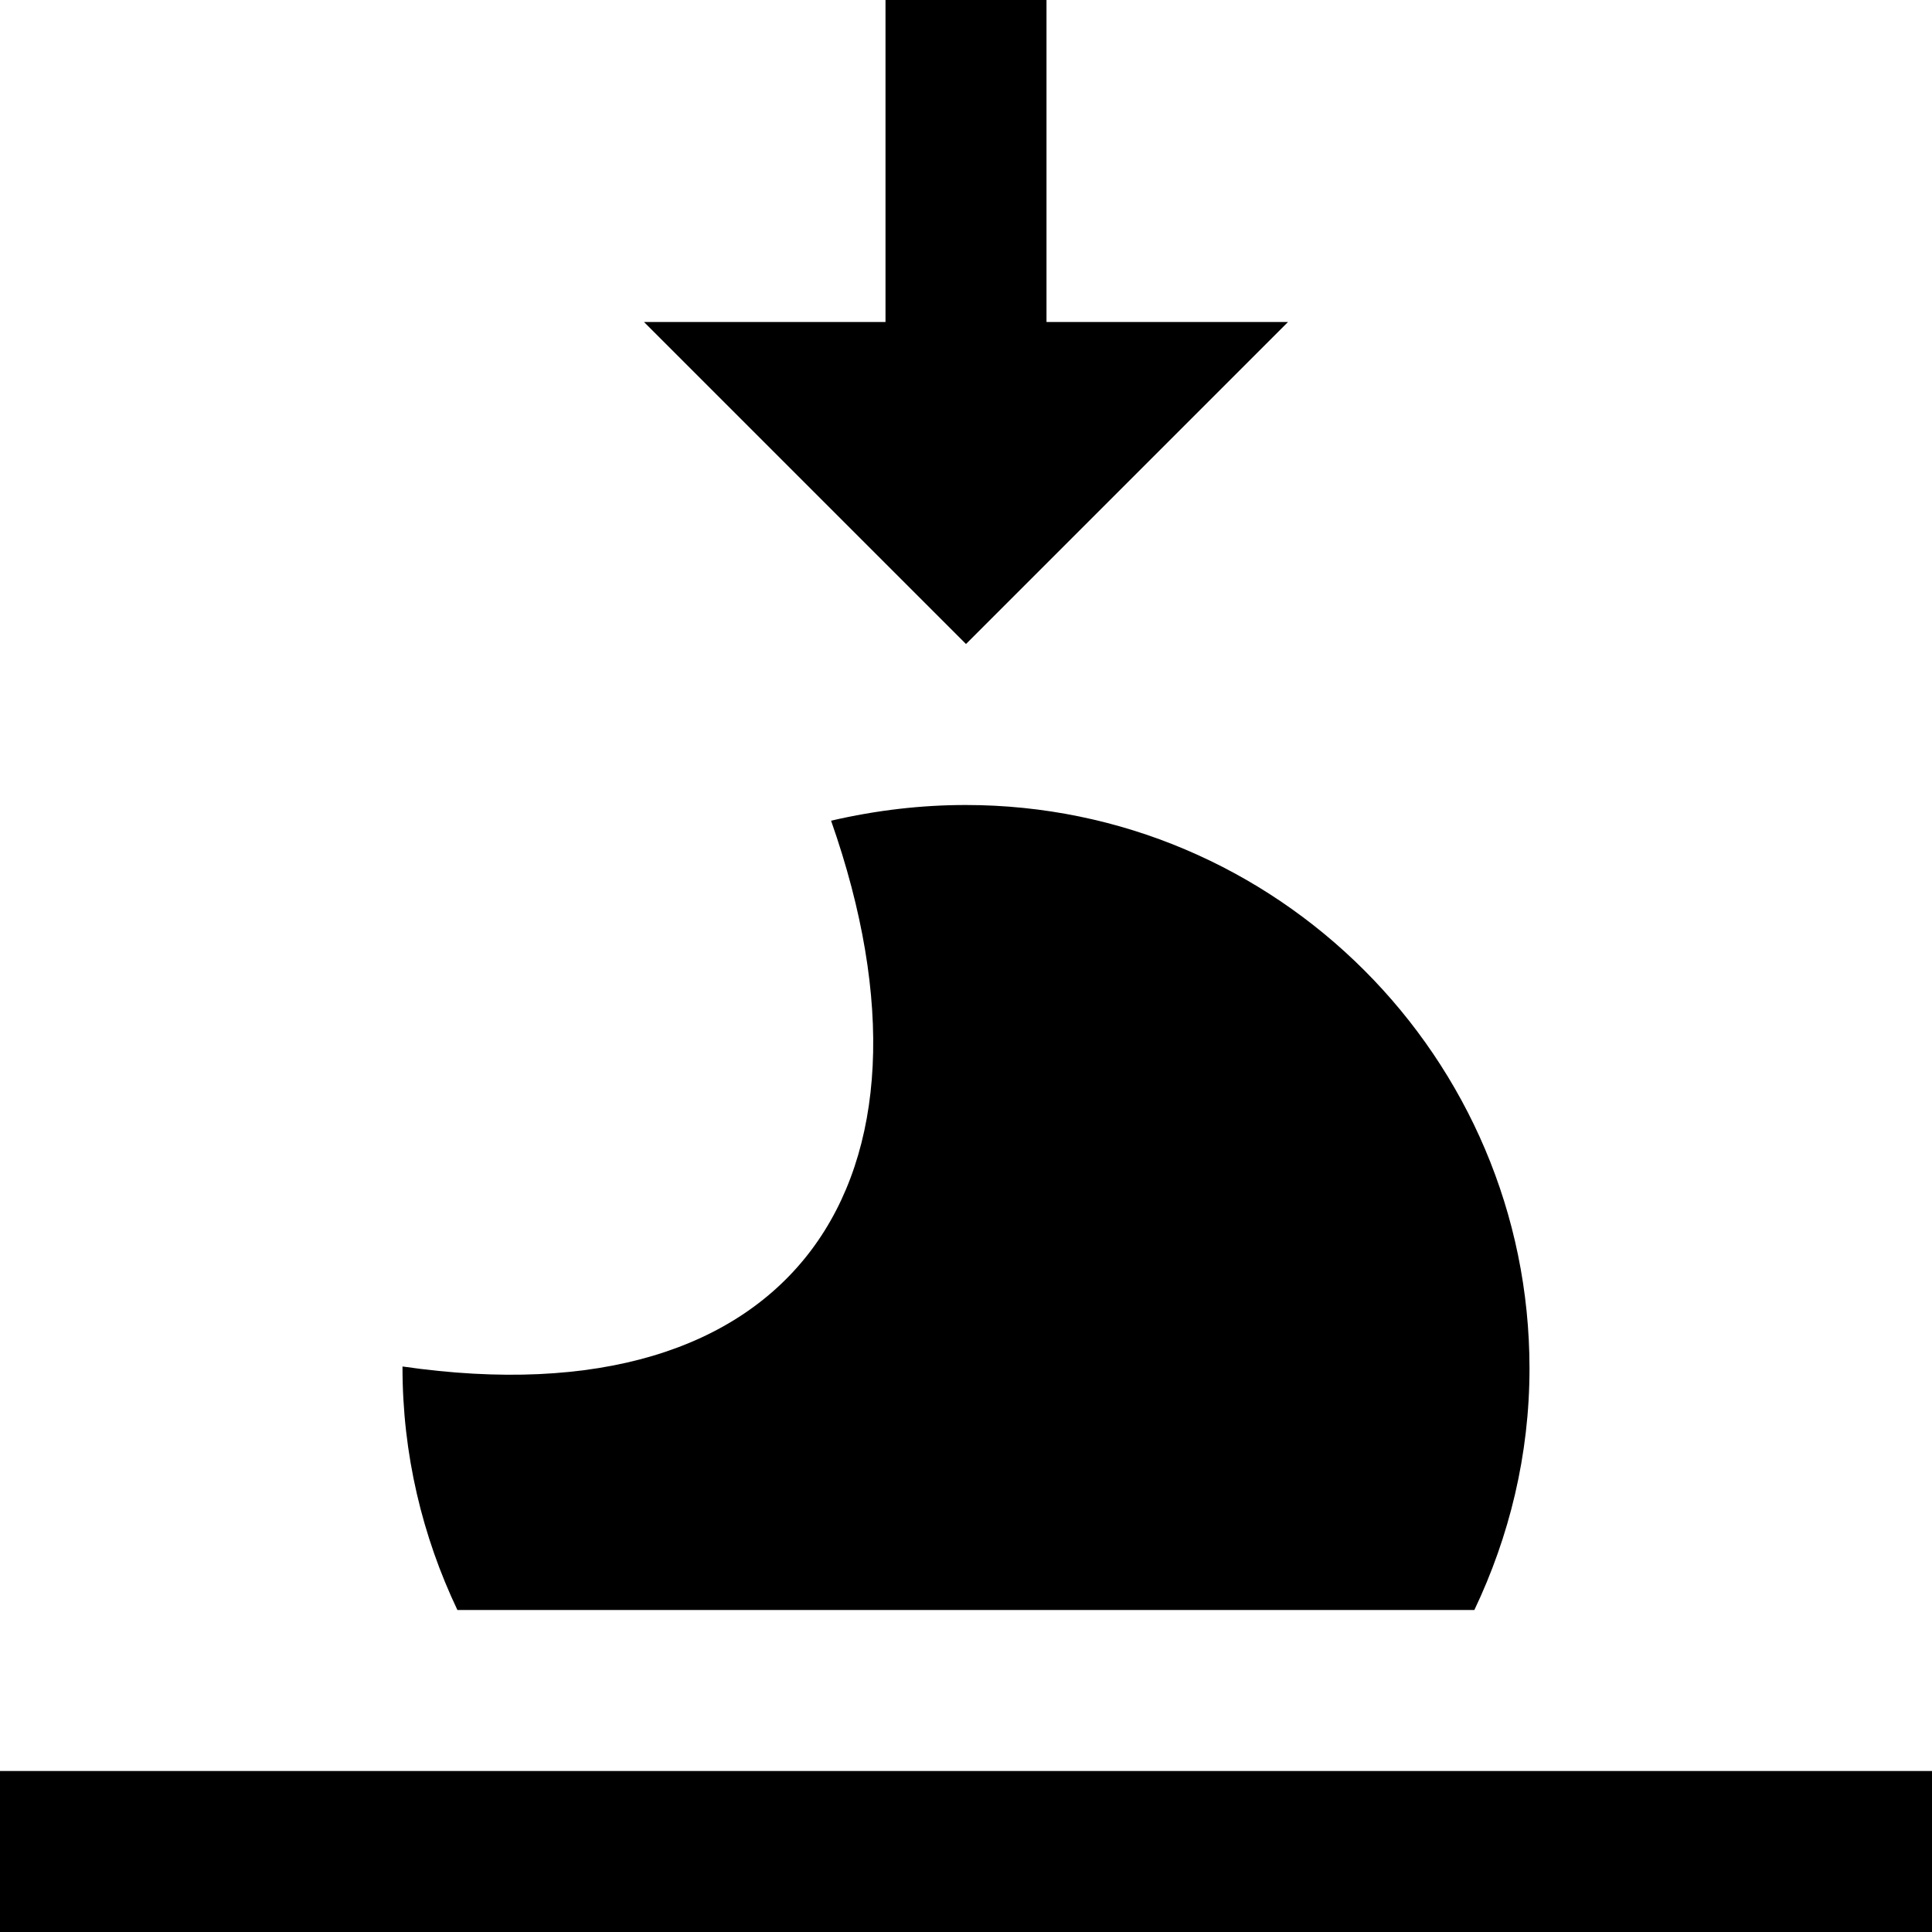 <svg xmlns="http://www.w3.org/2000/svg" width="24" height="24" viewBox="0 0 24 24"><path d="M24 24h-24v-2h24v2zm-13-20h-3l4 4 4-4h-3v-4h-2v4zm7.315 16c.434-.911.685-1.926.685-3 0-3.86-3.141-7-7.003-7-.546 0-1.105.063-1.673.195 1.571 4.472-.448 7.486-5.324 6.78-.002 1.09.248 2.112.682 3.025h12.633z"/></svg>